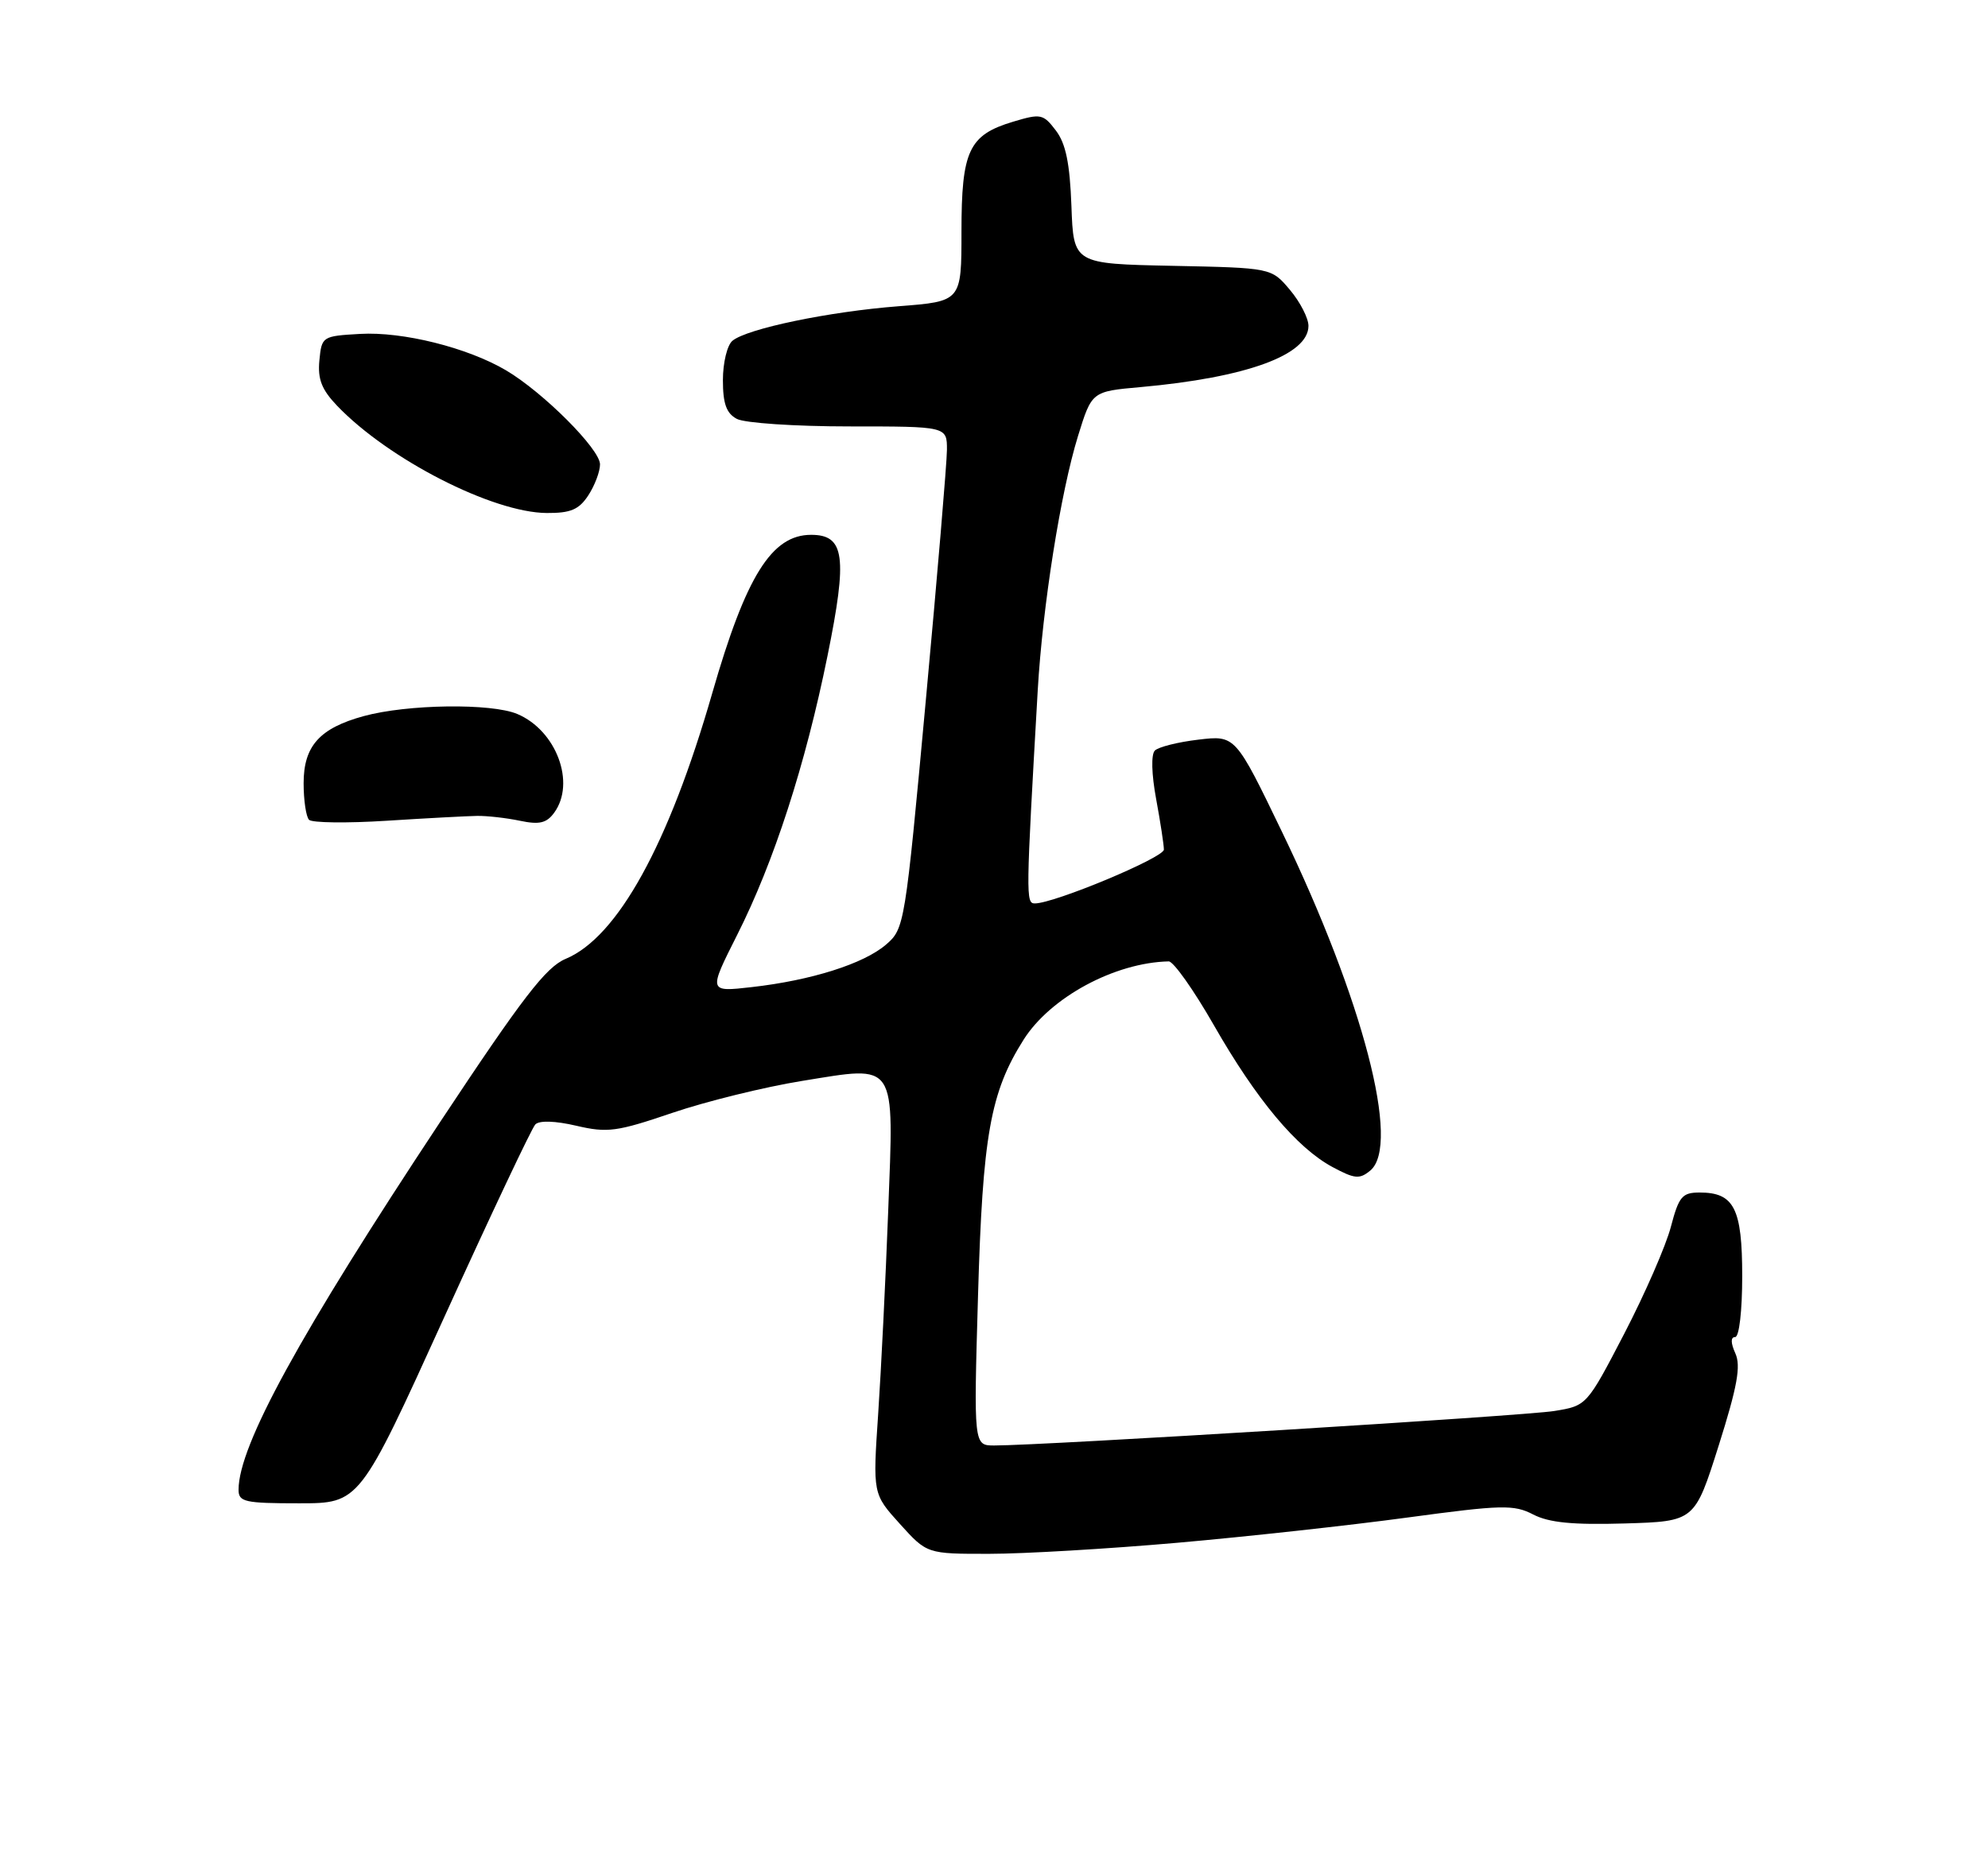 <?xml version="1.0" encoding="UTF-8" standalone="no"?>
<!DOCTYPE svg PUBLIC "-//W3C//DTD SVG 1.1//EN" "http://www.w3.org/Graphics/SVG/1.1/DTD/svg11.dtd" >
<svg xmlns="http://www.w3.org/2000/svg" xmlns:xlink="http://www.w3.org/1999/xlink" version="1.1" viewBox="0 0 275 256">
 <g >
 <path fill="currentColor"
d=" M 162.87 213.46 C 172.42 212.62 186.74 211.05 194.69 209.97 C 207.78 208.20 209.41 208.16 212.09 209.55 C 214.28 210.68 217.55 211.00 224.74 210.79 C 234.43 210.50 234.43 210.50 237.75 200.00 C 240.33 191.83 240.84 189.00 240.05 187.25 C 239.40 185.81 239.39 185.00 240.02 185.00 C 240.58 185.00 241.00 181.40 241.00 176.57 C 241.00 167.19 239.88 165.00 235.12 165.00 C 232.69 165.00 232.24 165.54 231.13 169.75 C 230.45 172.36 227.55 179.00 224.70 184.50 C 219.50 194.50 219.50 194.50 215.00 195.23 C 210.91 195.90 144.26 200.00 137.54 200.00 C 134.69 200.00 134.69 200.00 135.29 179.25 C 135.93 157.08 136.99 151.15 141.59 143.86 C 145.30 137.99 154.21 133.18 161.67 133.02 C 162.32 133.01 165.13 136.98 167.91 141.84 C 173.81 152.16 179.37 158.81 184.32 161.47 C 187.39 163.12 188.07 163.19 189.55 161.96 C 193.79 158.44 188.56 138.35 177.35 115.12 C 170.89 101.73 170.89 101.73 165.77 102.34 C 162.96 102.67 160.25 103.35 159.75 103.85 C 159.22 104.38 159.29 107.11 159.93 110.56 C 160.52 113.75 161.00 116.90 161.00 117.55 C 161.00 118.67 145.83 125.00 143.15 125.00 C 141.89 125.00 141.91 124.09 143.55 95.50 C 144.23 83.83 146.71 68.14 149.12 60.33 C 151.03 54.16 151.03 54.16 157.77 53.56 C 172.39 52.25 181.00 49.12 181.00 45.09 C 181.00 44.03 179.85 41.78 178.43 40.10 C 175.87 37.06 175.87 37.06 162.18 36.78 C 148.50 36.50 148.50 36.50 148.21 28.50 C 147.99 22.59 147.43 19.86 146.06 18.06 C 144.31 15.76 143.97 15.69 140.14 16.84 C 134.01 18.68 133.00 20.84 133.00 32.07 C 133.00 41.70 133.00 41.70 124.32 42.37 C 114.68 43.11 103.35 45.47 101.32 47.15 C 100.59 47.75 100.00 50.20 100.00 52.59 C 100.00 55.86 100.48 57.19 101.93 57.96 C 103.00 58.53 109.97 59.00 117.43 59.00 C 131.00 59.00 131.00 59.00 130.99 62.25 C 130.98 64.04 129.66 79.67 128.06 96.99 C 125.20 128.01 125.12 128.50 122.56 130.70 C 119.48 133.35 112.22 135.65 103.97 136.58 C 97.99 137.26 97.99 137.26 101.96 129.38 C 107.05 119.30 111.42 105.80 114.47 90.74 C 117.26 77.01 116.85 74.00 112.20 74.00 C 106.75 74.00 103.19 79.69 98.53 95.89 C 92.50 116.86 85.43 129.67 78.25 132.67 C 75.52 133.81 72.30 138.00 60.91 155.20 C 41.45 184.61 33.00 200.02 33.00 206.13 C 33.00 207.81 33.85 208.00 41.38 208.00 C 49.75 208.00 49.75 208.00 61.45 182.25 C 67.89 168.09 73.56 156.08 74.05 155.58 C 74.60 155.01 76.80 155.08 79.72 155.76 C 84.03 156.77 85.33 156.59 93.00 153.98 C 97.67 152.39 105.75 150.40 110.94 149.56 C 124.19 147.42 123.66 146.62 122.86 167.68 C 122.51 176.93 121.89 189.50 121.48 195.60 C 120.73 206.70 120.73 206.70 124.48 210.85 C 128.23 215.00 128.23 215.00 136.87 214.99 C 141.61 214.99 153.32 214.30 162.87 213.46 Z  M 66.00 112.89 C 67.38 112.87 70.04 113.17 71.91 113.56 C 74.61 114.13 75.61 113.89 76.66 112.45 C 79.67 108.33 76.96 101.07 71.56 98.79 C 67.96 97.27 56.36 97.43 50.32 99.08 C 44.21 100.75 42.00 103.22 42.00 108.37 C 42.00 110.73 42.34 113.01 42.75 113.43 C 43.16 113.85 48.00 113.91 53.50 113.56 C 59.00 113.21 64.62 112.91 66.00 112.89 Z  M 81.38 68.54 C 82.27 67.18 83.00 65.25 83.00 64.25 C 83.00 62.14 75.13 54.27 70.00 51.24 C 64.66 48.09 55.71 45.86 49.81 46.20 C 44.58 46.50 44.50 46.55 44.18 49.87 C 43.93 52.46 44.50 53.91 46.63 56.14 C 53.75 63.57 68.15 70.93 75.63 70.98 C 78.94 71.00 80.09 70.51 81.38 68.54 Z "/>
</g>
</svg>